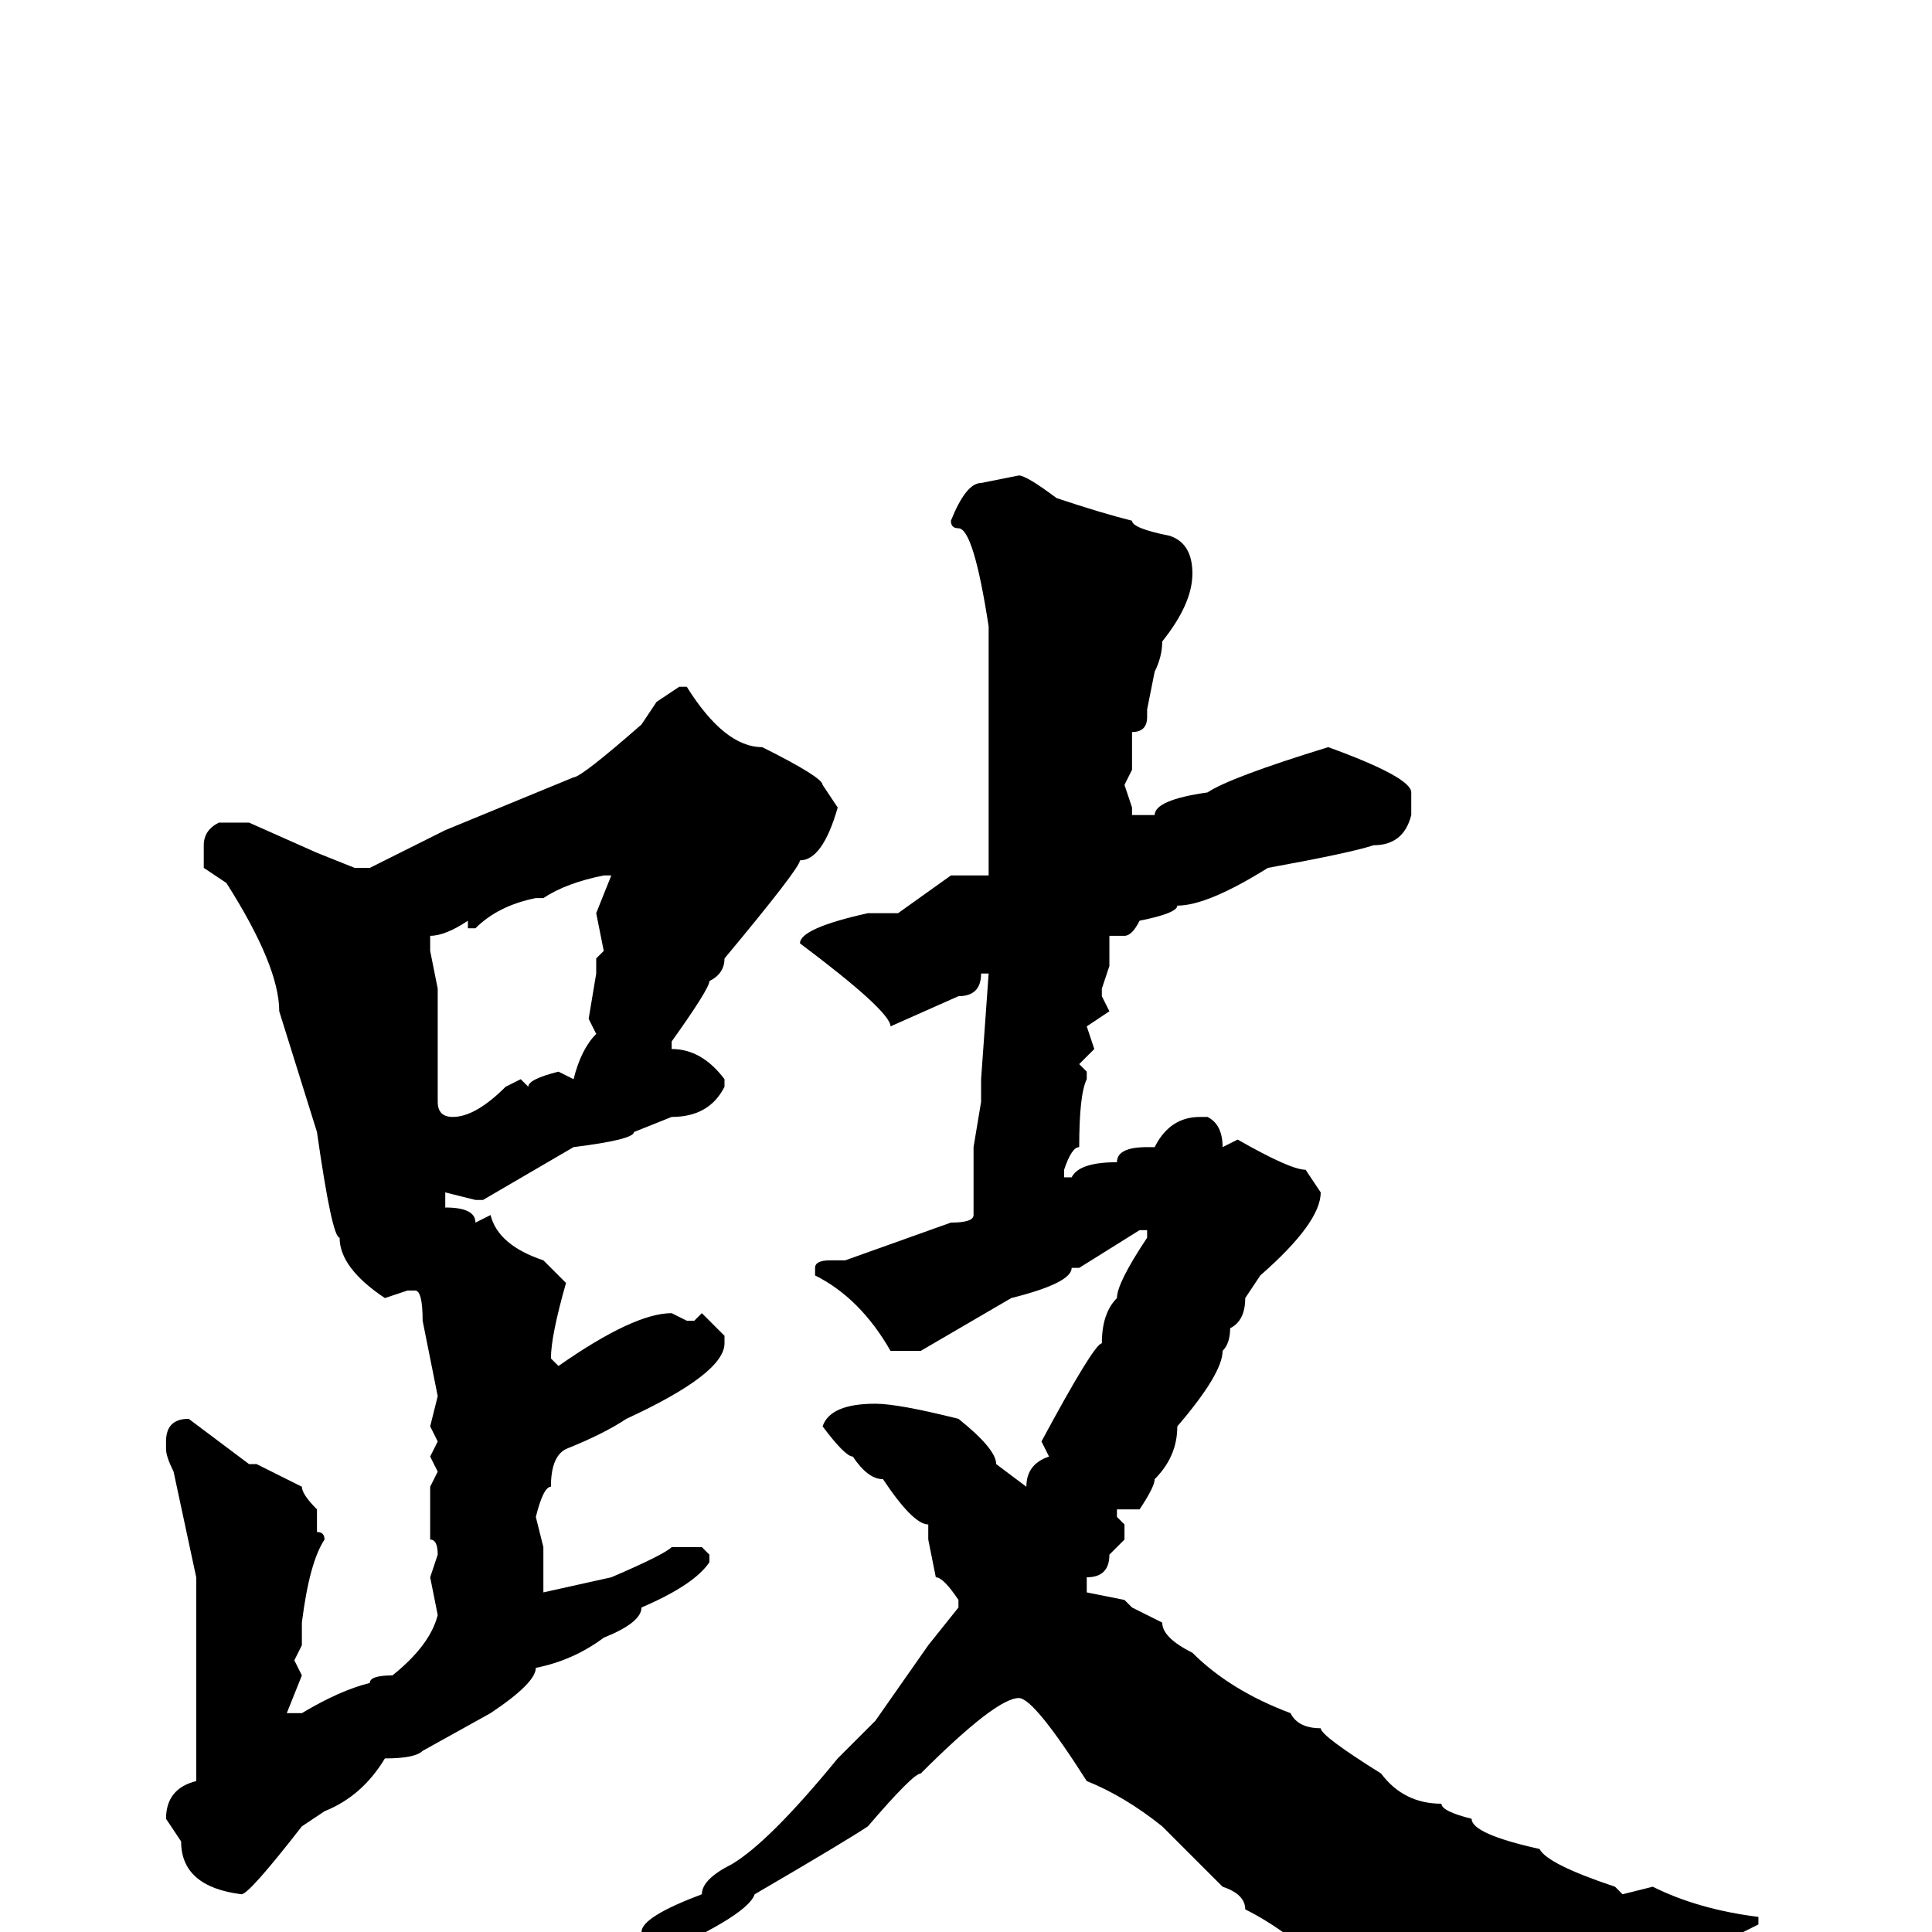 <svg xmlns="http://www.w3.org/2000/svg" viewBox="0 -256 256 256">
	<path fill="#000000" d="M135 -193Q136 -193 140 -190Q146 -188 150 -187Q150 -186 155 -185Q158 -184 158 -180Q158 -176 154 -171Q154 -169 153 -167L152 -162V-161Q152 -159 150 -159V-154L149 -152L150 -149V-148H153Q153 -150 160 -151Q163 -153 176 -157Q187 -153 187 -151V-148Q186 -144 182 -144Q179 -143 168 -141Q160 -136 156 -136Q156 -135 151 -134Q150 -132 149 -132H147V-131V-128L146 -125V-124L147 -122L144 -120L145 -117L143 -115L144 -114V-113Q143 -111 143 -104Q142 -104 141 -101V-100H142Q143 -102 148 -102Q148 -104 152 -104H153Q155 -108 159 -108H160Q162 -107 162 -104L164 -105Q171 -101 173 -101L175 -98Q175 -94 167 -87L165 -84Q165 -81 163 -80Q163 -78 162 -77Q162 -74 156 -67Q156 -63 153 -60Q153 -59 151 -56H148V-55L149 -54V-52L147 -50Q147 -47 144 -47V-45L149 -44L150 -43L154 -41Q154 -39 158 -37Q163 -32 171 -29Q172 -27 175 -27Q175 -26 183 -21Q186 -17 191 -17Q191 -16 195 -15Q195 -13 204 -11Q205 -9 214 -6L215 -5L219 -6Q225 -3 233 -2V-1L231 0H221L215 2L214 1Q210 1 199 6Q198 6 188 11H184Q182 8 177 6Q171 0 165 -3Q165 -5 162 -6L154 -14Q149 -18 144 -20Q137 -31 135 -31Q132 -31 122 -21Q121 -21 115 -14Q112 -12 100 -5Q99 -2 85 4Q85 6 67 13L57 17L55 16Q56 14 67 9Q69 8 78 4Q79 4 85 0Q85 -2 93 -5Q93 -7 97 -9Q102 -12 111 -23L116 -28L123 -38L127 -43V-44Q125 -47 124 -47L123 -52V-54Q121 -54 117 -60Q115 -60 113 -63Q112 -63 109 -67Q110 -70 116 -70Q119 -70 127 -68Q132 -64 132 -62L136 -59Q136 -62 139 -63L138 -65Q145 -78 146 -78Q146 -82 148 -84Q148 -86 152 -92V-93H151L143 -88H142Q142 -86 134 -84L122 -77H118Q114 -84 108 -87V-88Q108 -89 110 -89H112L126 -94Q129 -94 129 -95V-104L130 -110V-113L131 -127H130Q130 -124 127 -124L118 -120Q118 -122 106 -131Q106 -133 115 -135H116H119L126 -140H131V-141V-150V-173Q129 -186 127 -186Q126 -186 126 -187Q128 -192 130 -192ZM90 -165H91Q96 -157 101 -157Q109 -153 109 -152L111 -149Q109 -142 106 -142Q106 -141 96 -129Q96 -127 94 -126Q94 -125 89 -118V-117Q93 -117 96 -113V-112Q94 -108 89 -108L84 -106Q84 -105 76 -104L64 -97H63L59 -98V-96Q63 -96 63 -94L65 -95Q66 -91 72 -89L75 -86Q73 -79 73 -76L74 -75Q84 -82 89 -82L91 -81H92L93 -82L96 -79V-78Q96 -74 83 -68Q80 -66 75 -64Q73 -63 73 -59Q72 -59 71 -55L72 -51V-48V-47V-45L81 -47Q88 -50 89 -51H93L94 -50V-49Q92 -46 85 -43Q85 -41 80 -39Q76 -36 71 -35Q71 -33 65 -29L56 -24Q55 -23 51 -23Q48 -18 43 -16L40 -14Q33 -5 32 -5Q24 -6 24 -12L22 -15Q22 -19 26 -20V-32V-47L23 -61Q22 -63 22 -64V-65Q22 -68 25 -68L33 -62H34L40 -59Q40 -58 42 -56V-55V-53Q43 -53 43 -52Q41 -49 40 -41V-38L39 -36L40 -34L38 -29H40Q45 -32 49 -33Q49 -34 52 -34Q57 -38 58 -42L57 -47L58 -50Q58 -52 57 -52V-54V-59L58 -61L57 -63L58 -65L57 -67L58 -71L56 -81Q56 -85 55 -85H54L51 -84Q45 -88 45 -92Q44 -92 42 -106L37 -122Q37 -128 30 -139L27 -141V-144Q27 -146 29 -147H33L42 -143L47 -141H49L59 -146L76 -153Q77 -153 85 -160L87 -163ZM72 -137H71Q66 -136 63 -133H62V-134Q59 -132 57 -132V-131V-130L58 -125V-123V-118V-112V-110Q58 -108 60 -108Q63 -108 67 -112L69 -113L70 -112Q70 -113 74 -114L76 -113Q77 -117 79 -119L78 -121L79 -127V-129L80 -130L79 -135L81 -140H80Q75 -139 72 -137Z"/>
</svg>
